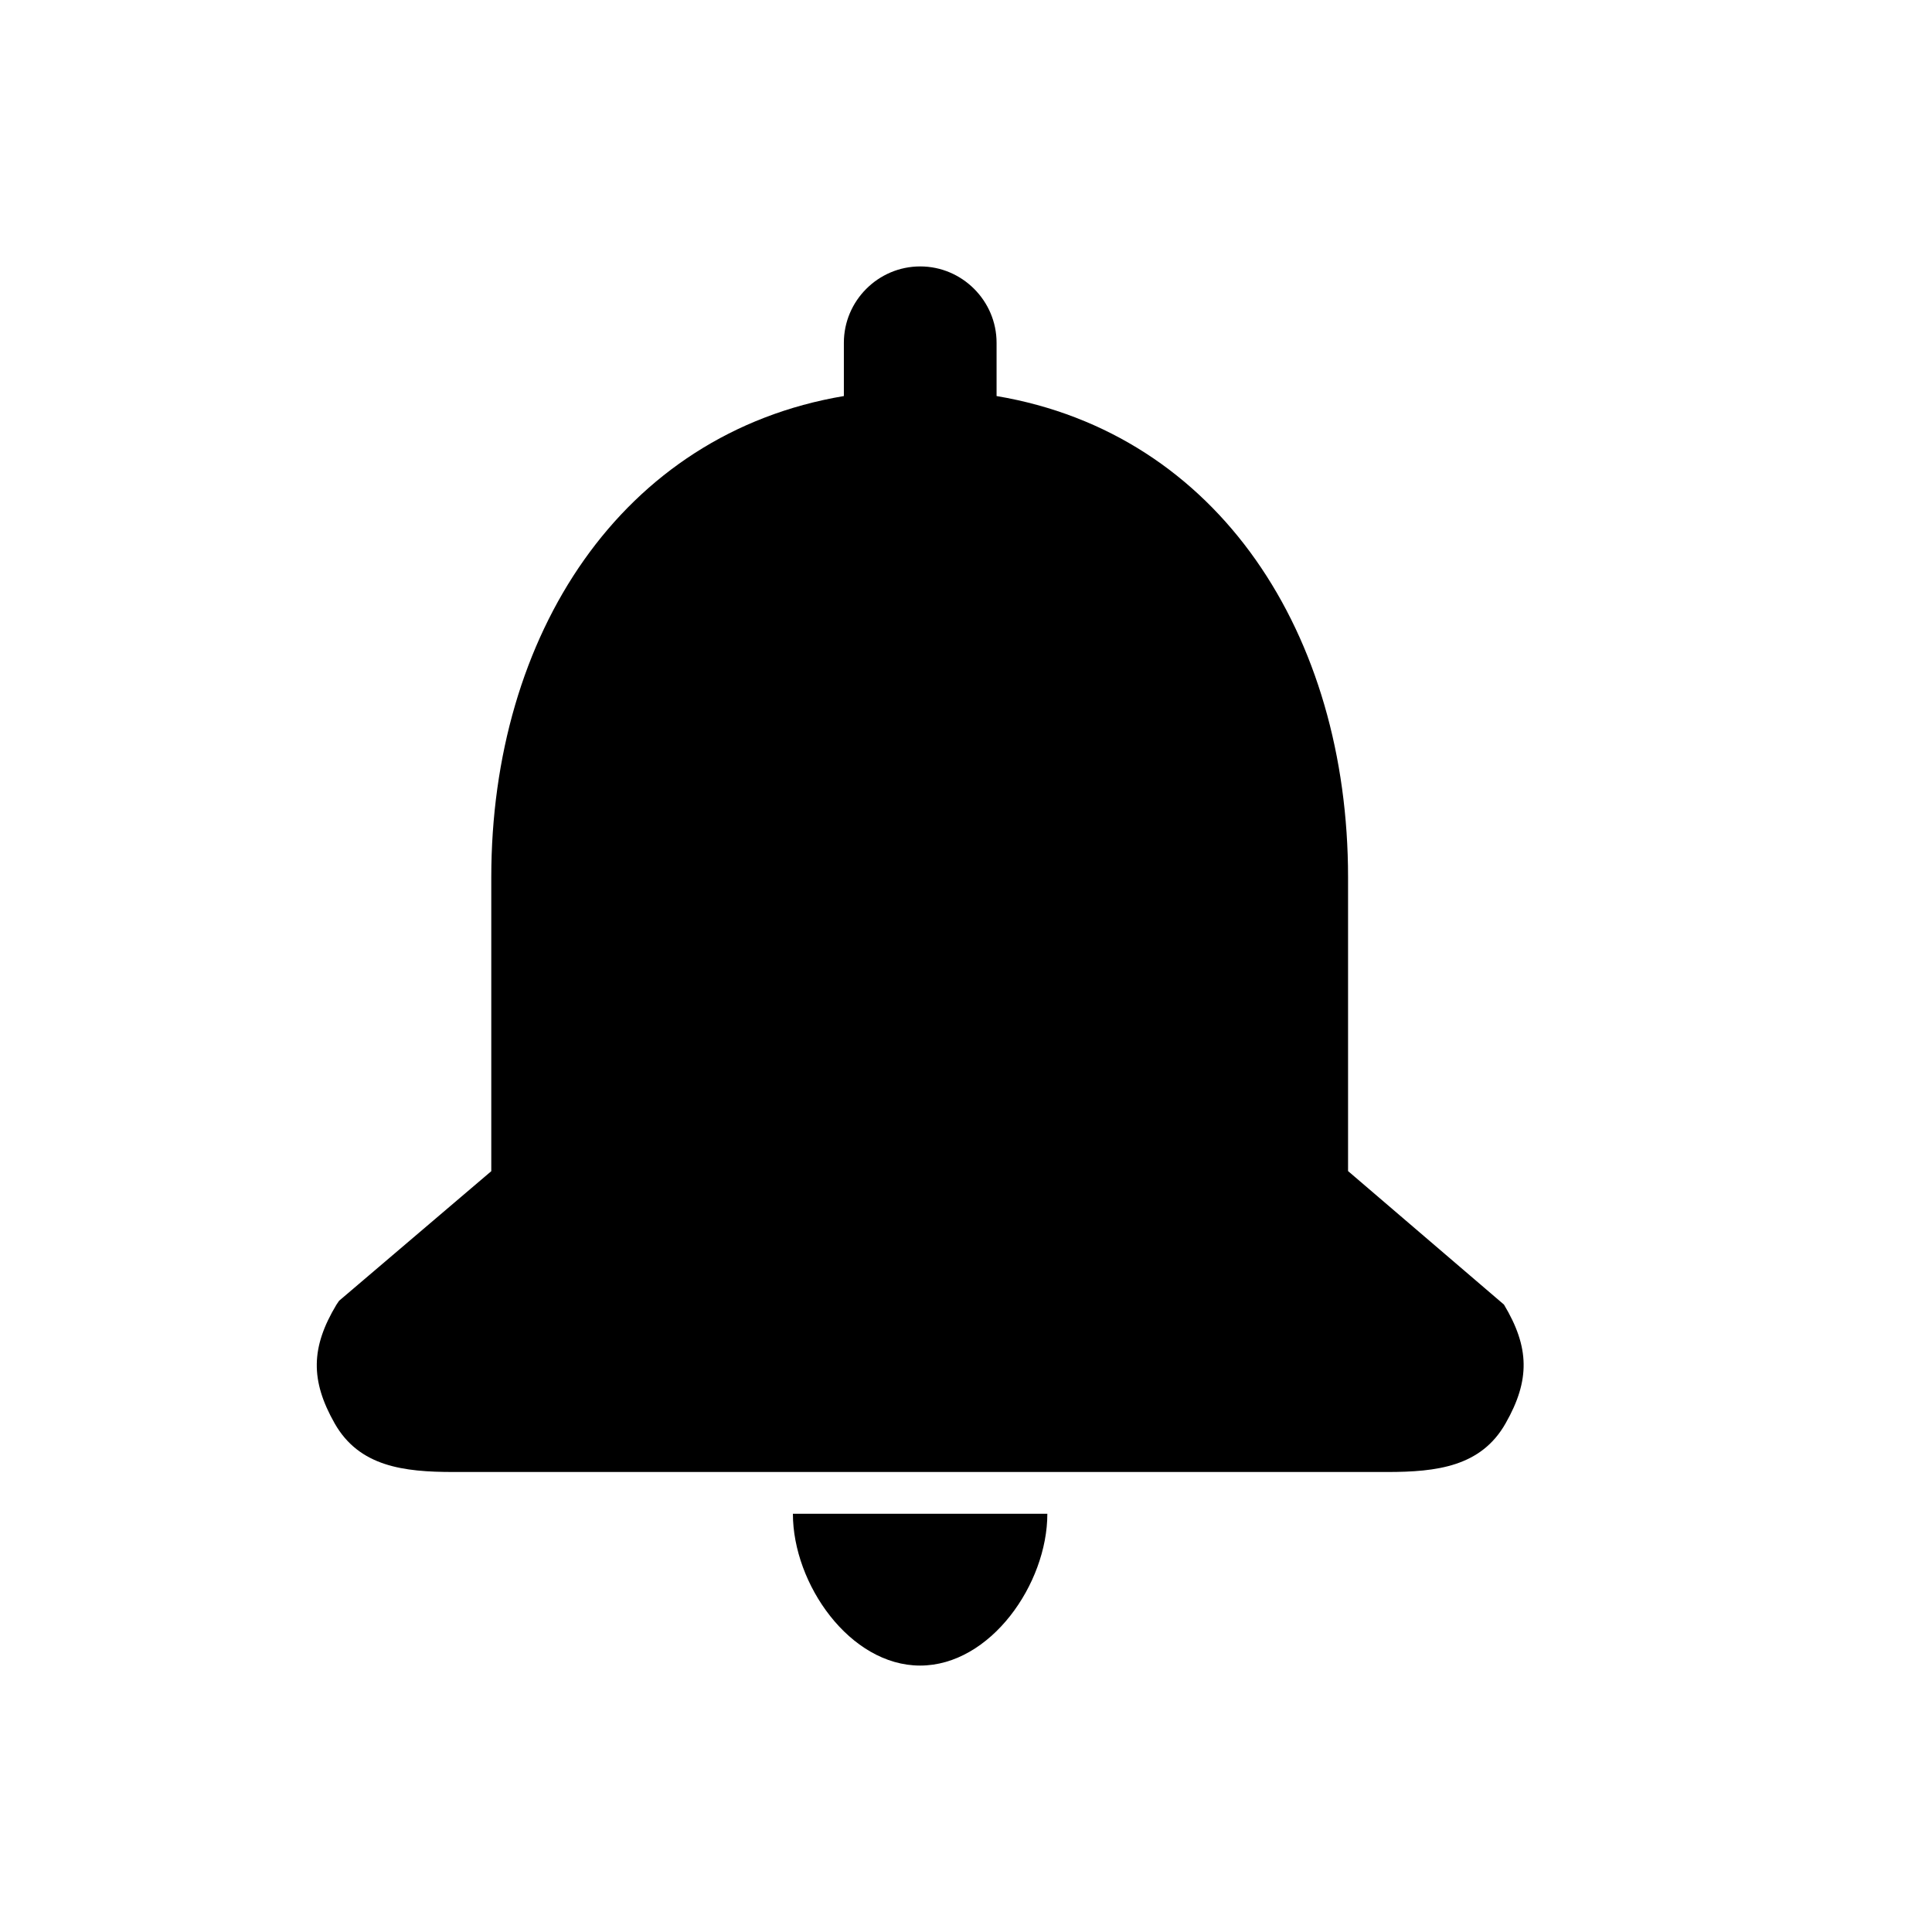 <?xml version="1.0" standalone="no"?><!DOCTYPE svg PUBLIC "-//W3C//DTD SVG 1.1//EN" "http://www.w3.org/Graphics/SVG/1.1/DTD/svg11.dtd"><svg t="1635412723057" class="icon" viewBox="0 0 1024 1024" version="1.1" xmlns="http://www.w3.org/2000/svg" p-id="2419" xmlns:xlink="http://www.w3.org/1999/xlink" width="200" height="200"><defs><style type="text/css"></style></defs><path d="M447.267 209.913V181.68c0-22.247 18.169-40.469 40.469-40.469 22.247 0 40.469 18.222 40.469 40.469v28.233c117.858 19.864 186.295 126.598 186.295 255.05v155.731l82.633 70.768c13.56 22.618 13.931 39.992 0.9 62.875-12.978 22.989-36.496 25.849-62.822 25.849H240.261c-26.326 0-49.845-2.86-62.875-25.743-12.978-22.883-12.607-40.363 0.9-62.875l1.43-2.119 80.673-68.702v-155.731c0-128.452 68.914-235.239 186.877-255.103zM555.113 802.327c0 37.238-30.193 80.461-67.431 80.461s-67.431-43.223-67.431-80.461H555.113z" p-id="2420"></path></svg>
